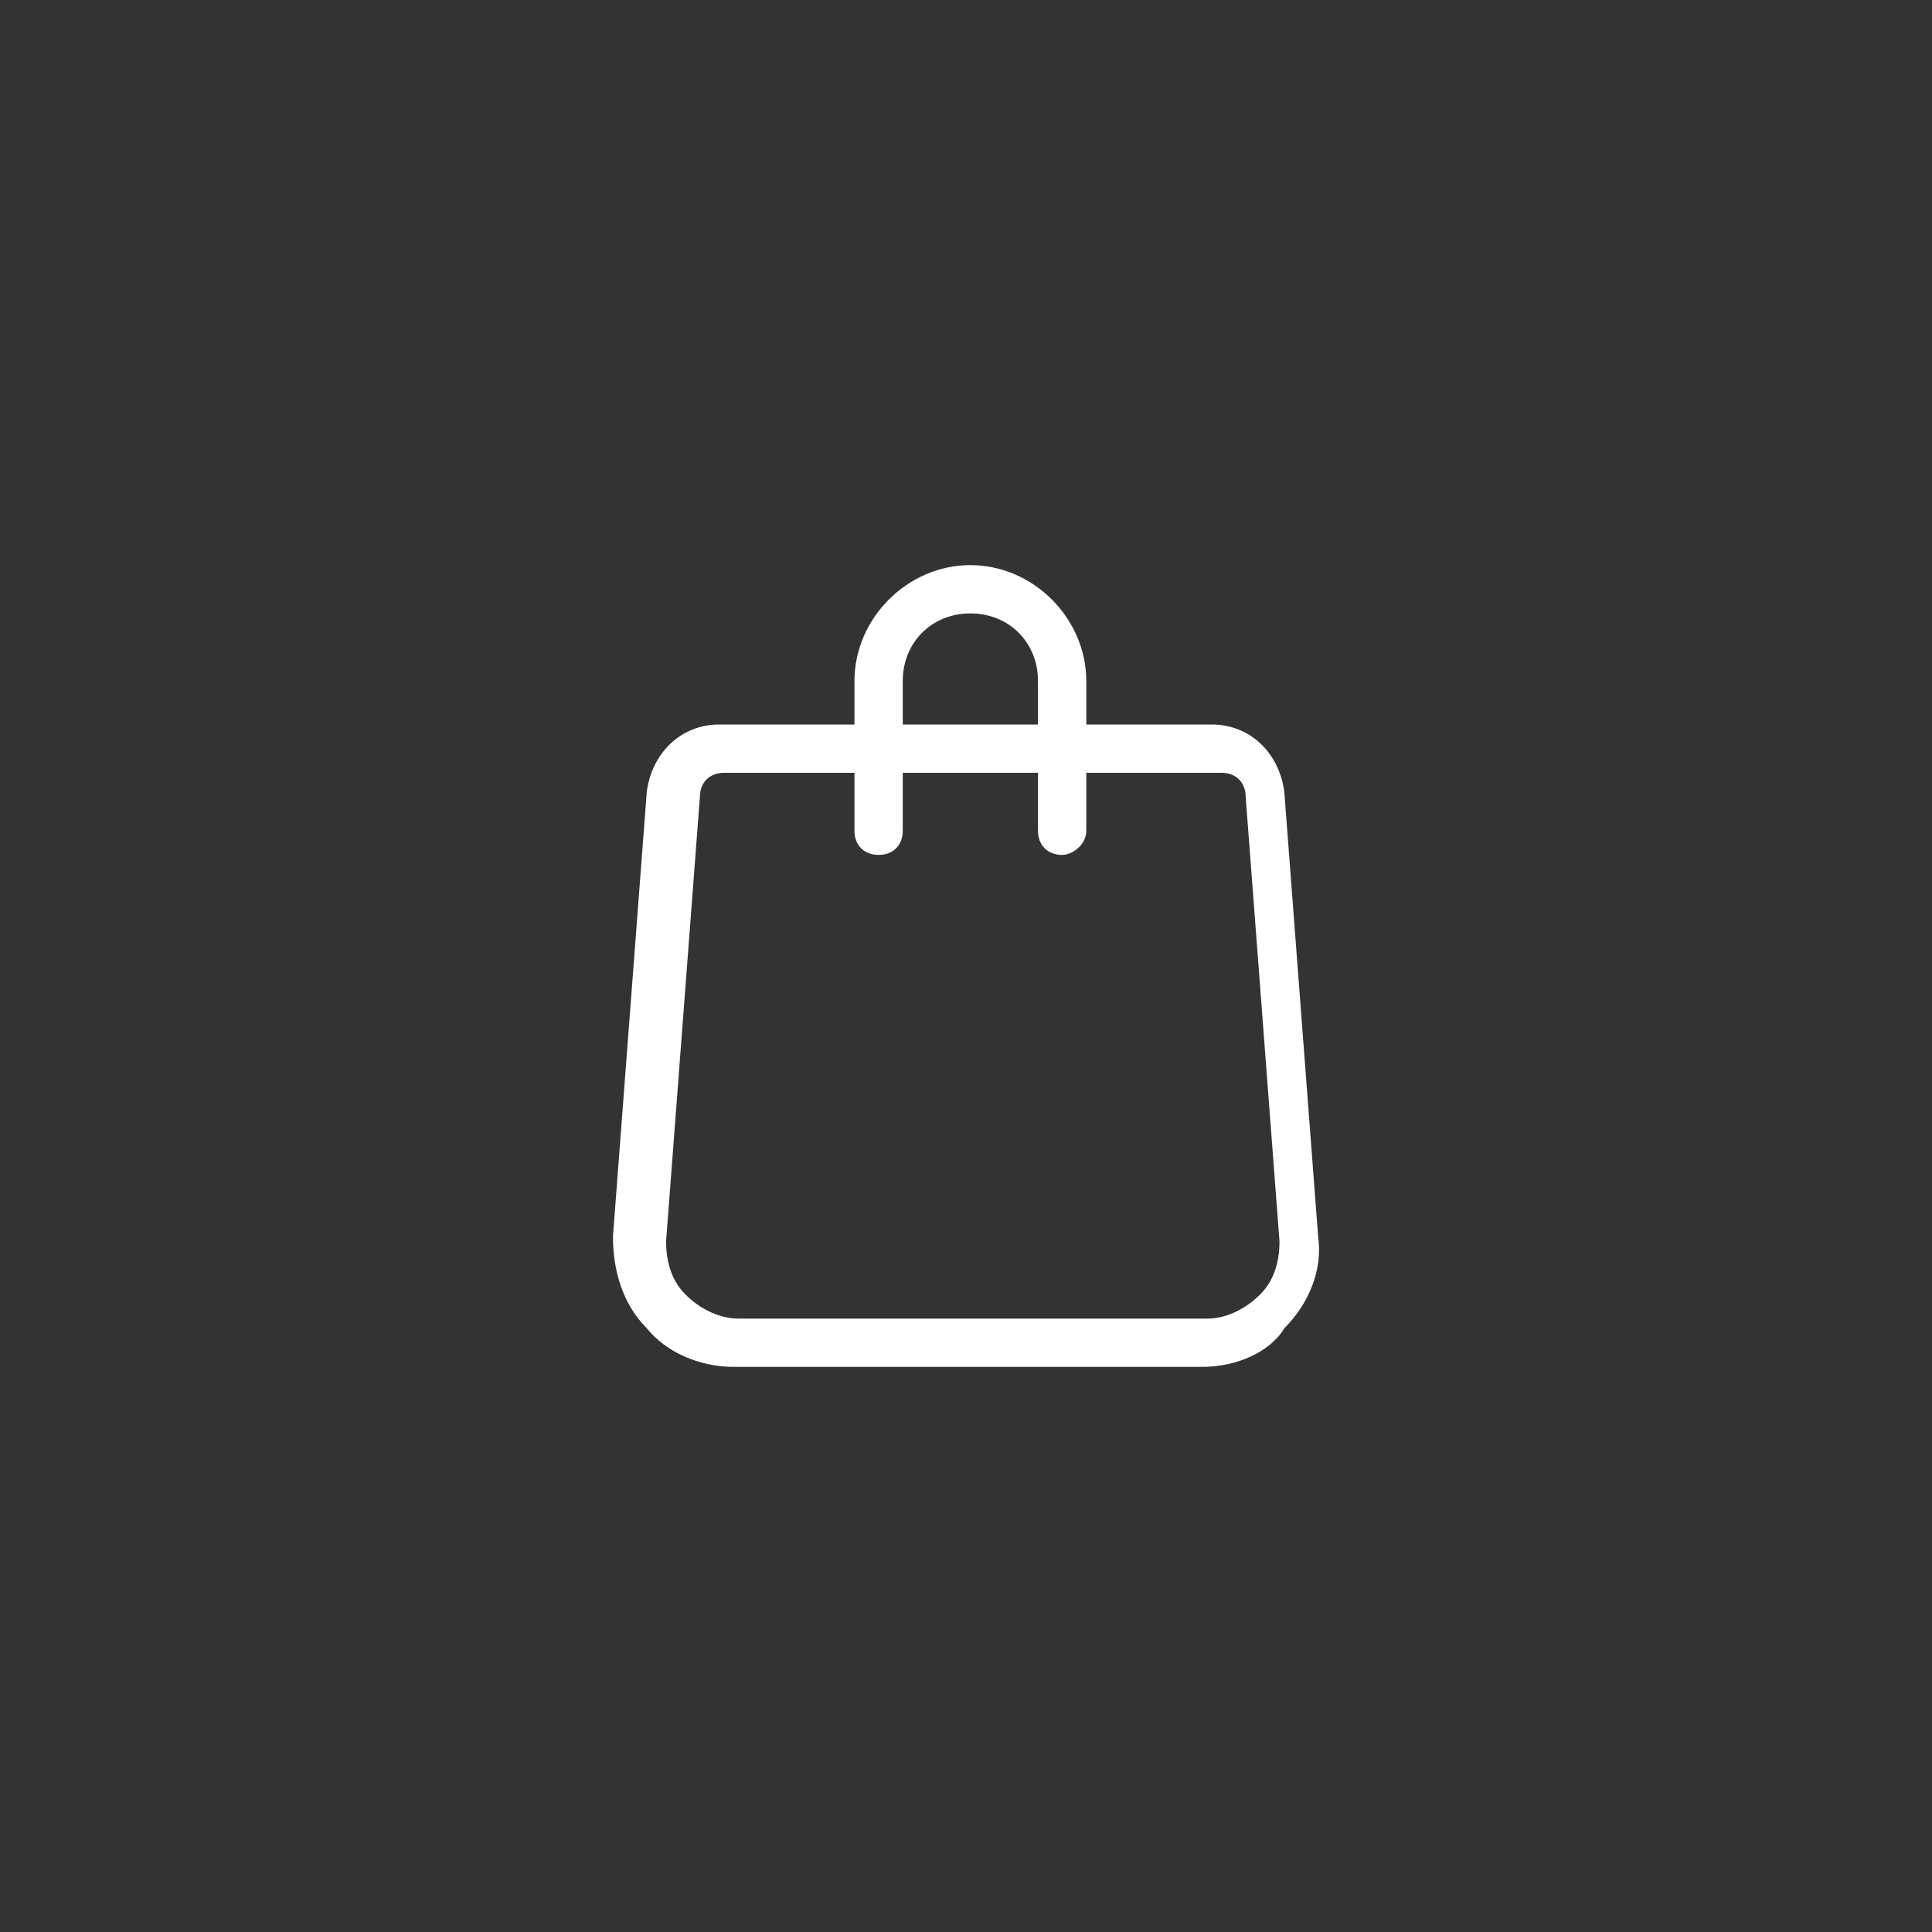 <svg version="1.1" xmlns="http://www.w3.org/2000/svg" xmlns:xlink="http://www.w3.org/1999/xlink" width="40px" height="40px" viewBox="0,0,256,256"><rect x="0" y="0" width="256" height="256" fill="#333333" stroke="none"/><g fill="#ffffff" fill-rule="nonzero" stroke="none" stroke-width="1" stroke-linecap="butt" stroke-linejoin="miter" stroke-miterlimit="10" stroke-dasharray="" stroke-dashoffset="0" font-family="none" font-weight="none" font-size="none" text-anchor="none" style="mix-blend-mode: normal"><g transform="translate(0.579,-1.28) scale(6.4,6.4)"><g><g><g><g><path d="M24.8,28.5h-9.7c-0.7,0 -1.4,-0.3 -1.8,-0.8c-0.5,-0.5 -0.7,-1.2 -0.7,-1.9l0.7,-9.2c0.1,-0.8 0.7,-1.4 1.5,-1.4h10.2c0.8,0 1.4,0.6 1.5,1.4l0.7,9.2c0.1,0.7 -0.2,1.4 -0.7,1.9c-0.3,0.5 -1,0.8 -1.7,0.8zM14.9,16.2c-0.3,0 -0.5,0.2 -0.5,0.5l-0.7,9.2c0,0.4 0.1,0.8 0.4,1.1c0.3,0.3 0.7,0.5 1.1,0.5h9.7c0.4,0 0.8,-0.2 1.1,-0.5c0.3,-0.3 0.4,-0.7 0.4,-1.1l-0.7,-9.2c0,-0.3 -0.2,-0.5 -0.5,-0.5z"></path></g></g><g><path d="M21.9,17.9c-0.3,0 -0.5,-0.2 -0.5,-0.5v-3.1c0,-0.8 -0.6,-1.4 -1.4,-1.4c-0.8,0 -1.4,0.6 -1.4,1.4v3.1c0,0.3 -0.2,0.5 -0.5,0.5c-0.3,0 -0.5,-0.2 -0.5,-0.5v-3.1c0,-1.3 1.1,-2.4 2.4,-2.4c1.3,0 2.4,1.1 2.4,2.4v3.1c0,0.3 -0.3,0.5 -0.5,0.5z"></path></g></g></g></g></g></svg>